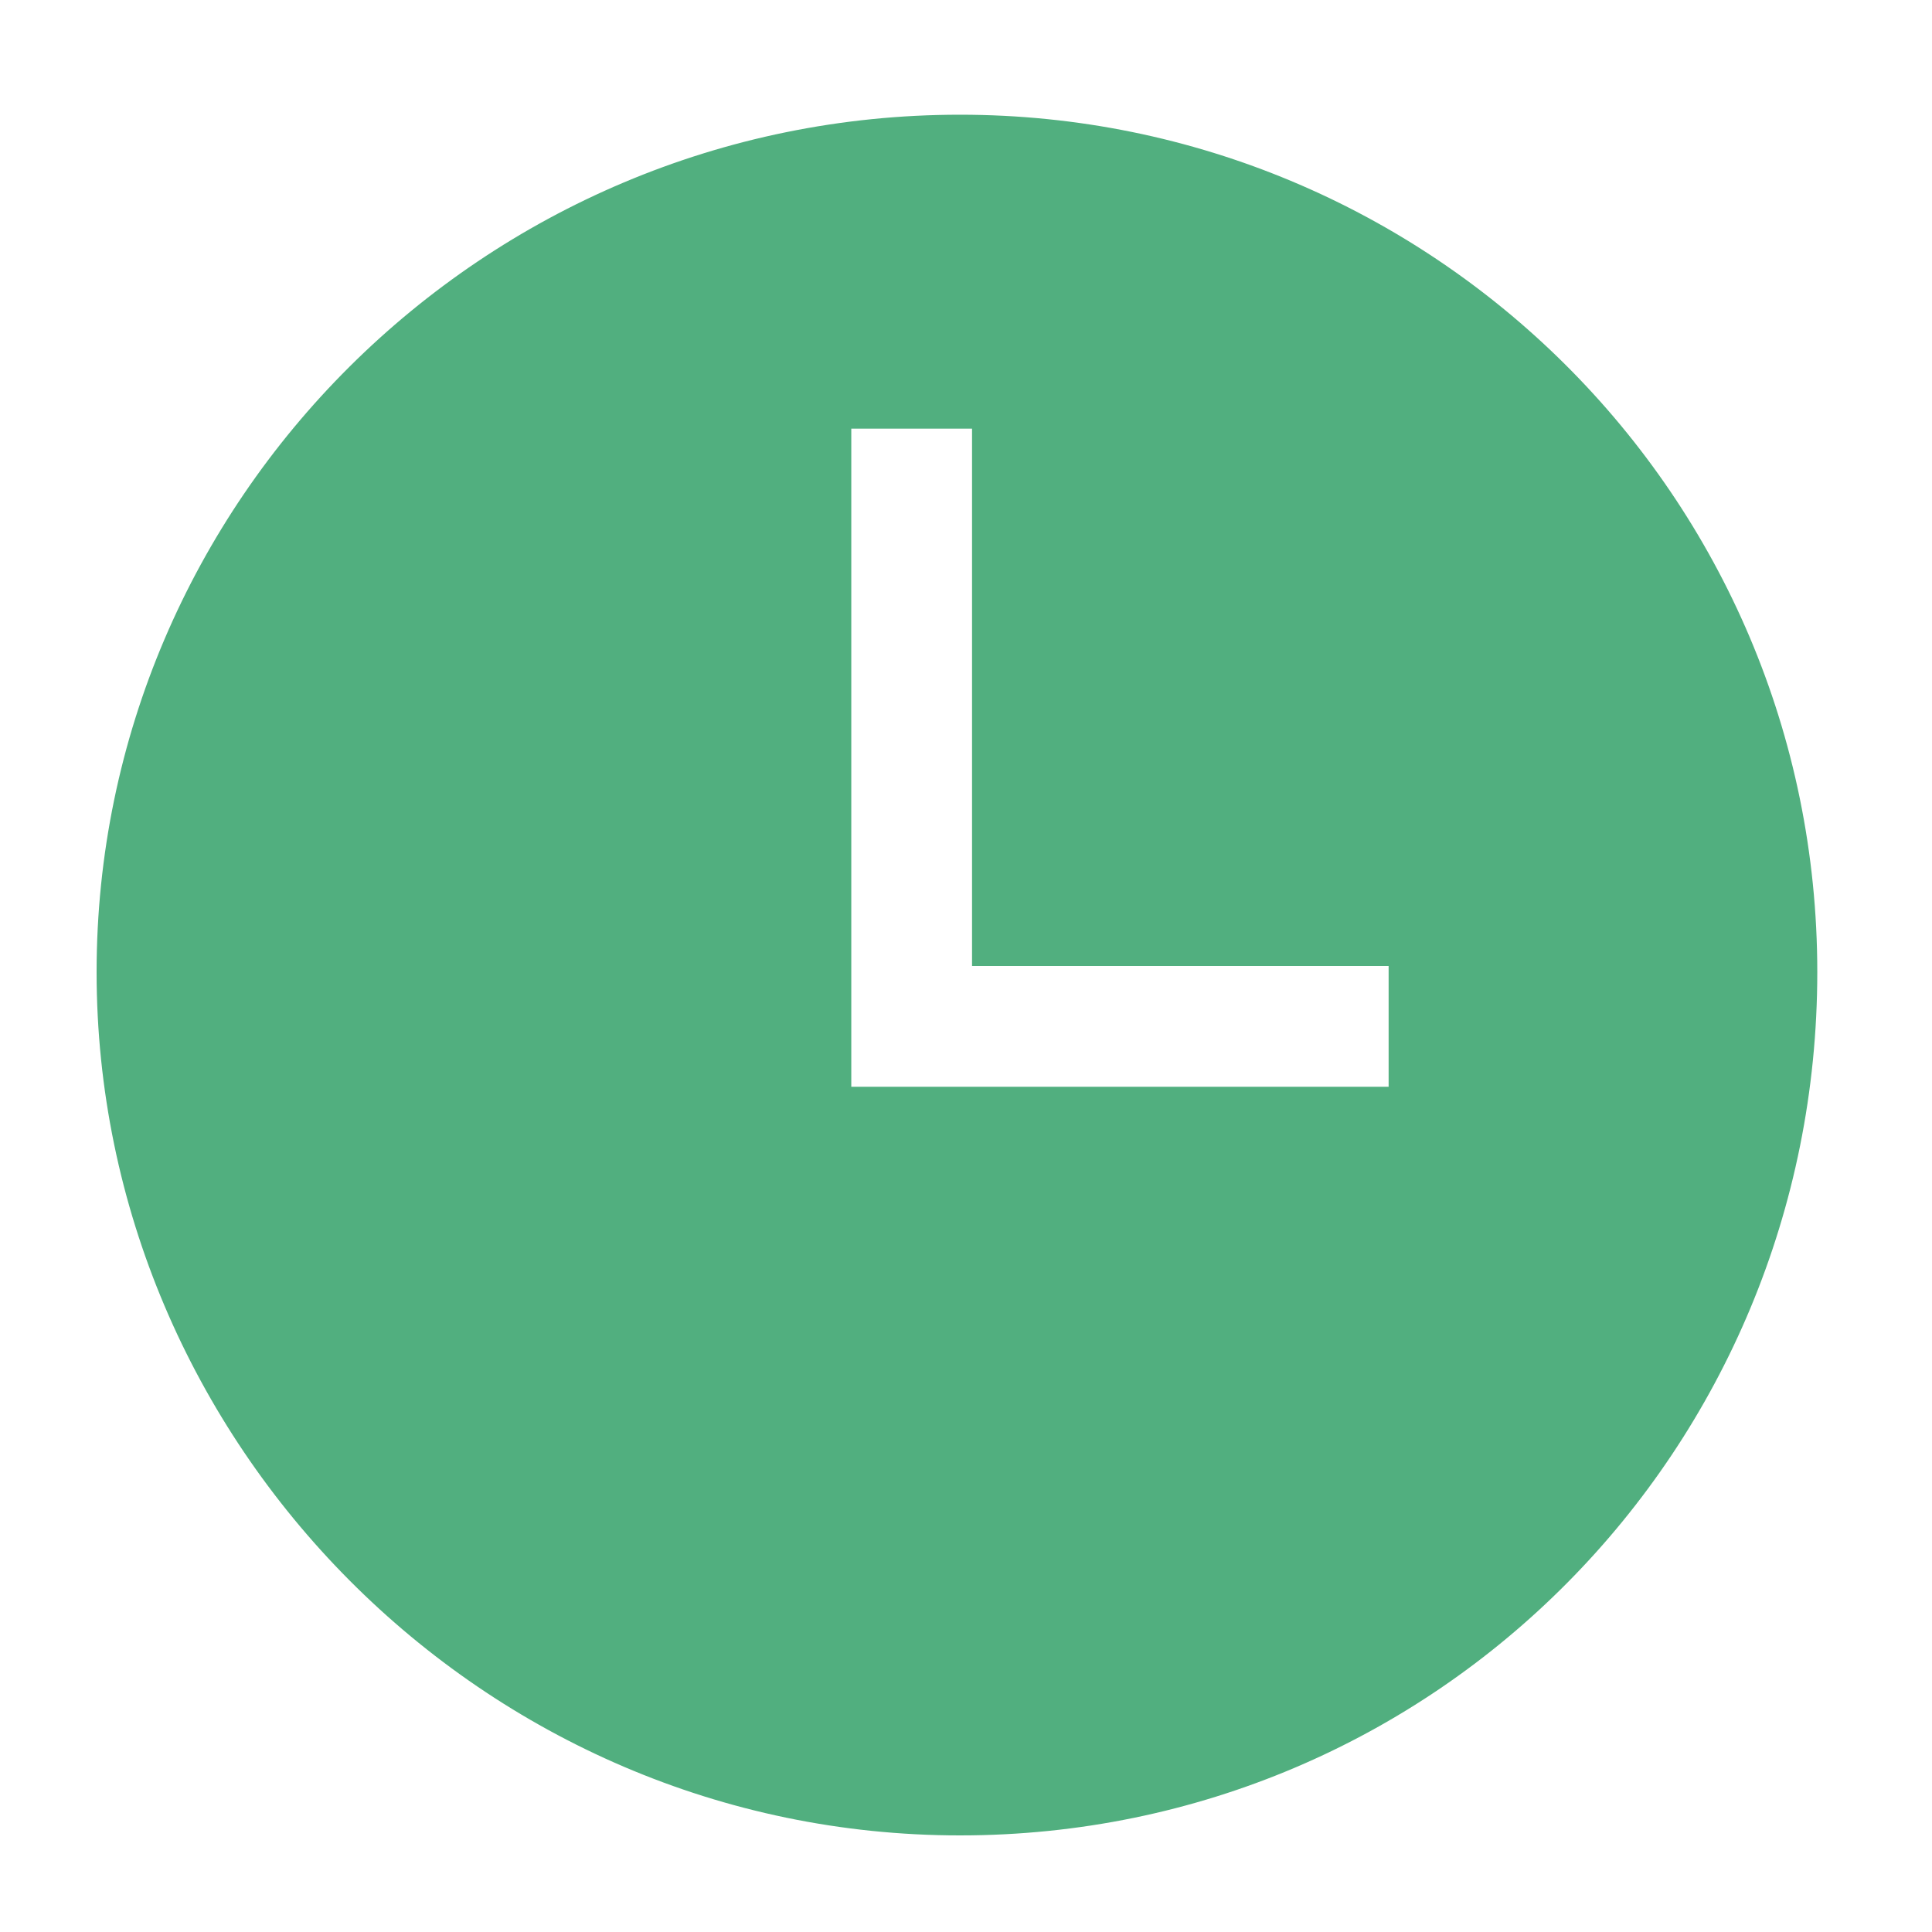 <?xml version="1.0" standalone="no"?><!DOCTYPE svg PUBLIC "-//W3C//DTD SVG 1.1//EN" "http://www.w3.org/Graphics/SVG/1.1/DTD/svg11.dtd"><svg t="1560391852049" class="icon" style="" viewBox="0 0 1024 1024" version="1.1" xmlns="http://www.w3.org/2000/svg" p-id="4784" xmlns:xlink="http://www.w3.org/1999/xlink" width="64" height="64"><defs><style type="text/css"></style></defs><path d="M508.8 60.8C256 60.8 51.2 265.6 51.2 515.2S256 972.8 508.8 972.8 963.2 768 963.2 515.2 758.4 60.8 508.8 60.8zM736 576h-284.8V227.2h64V512H736v64z" fill="#51af7f" p-id="4785"></path></svg>